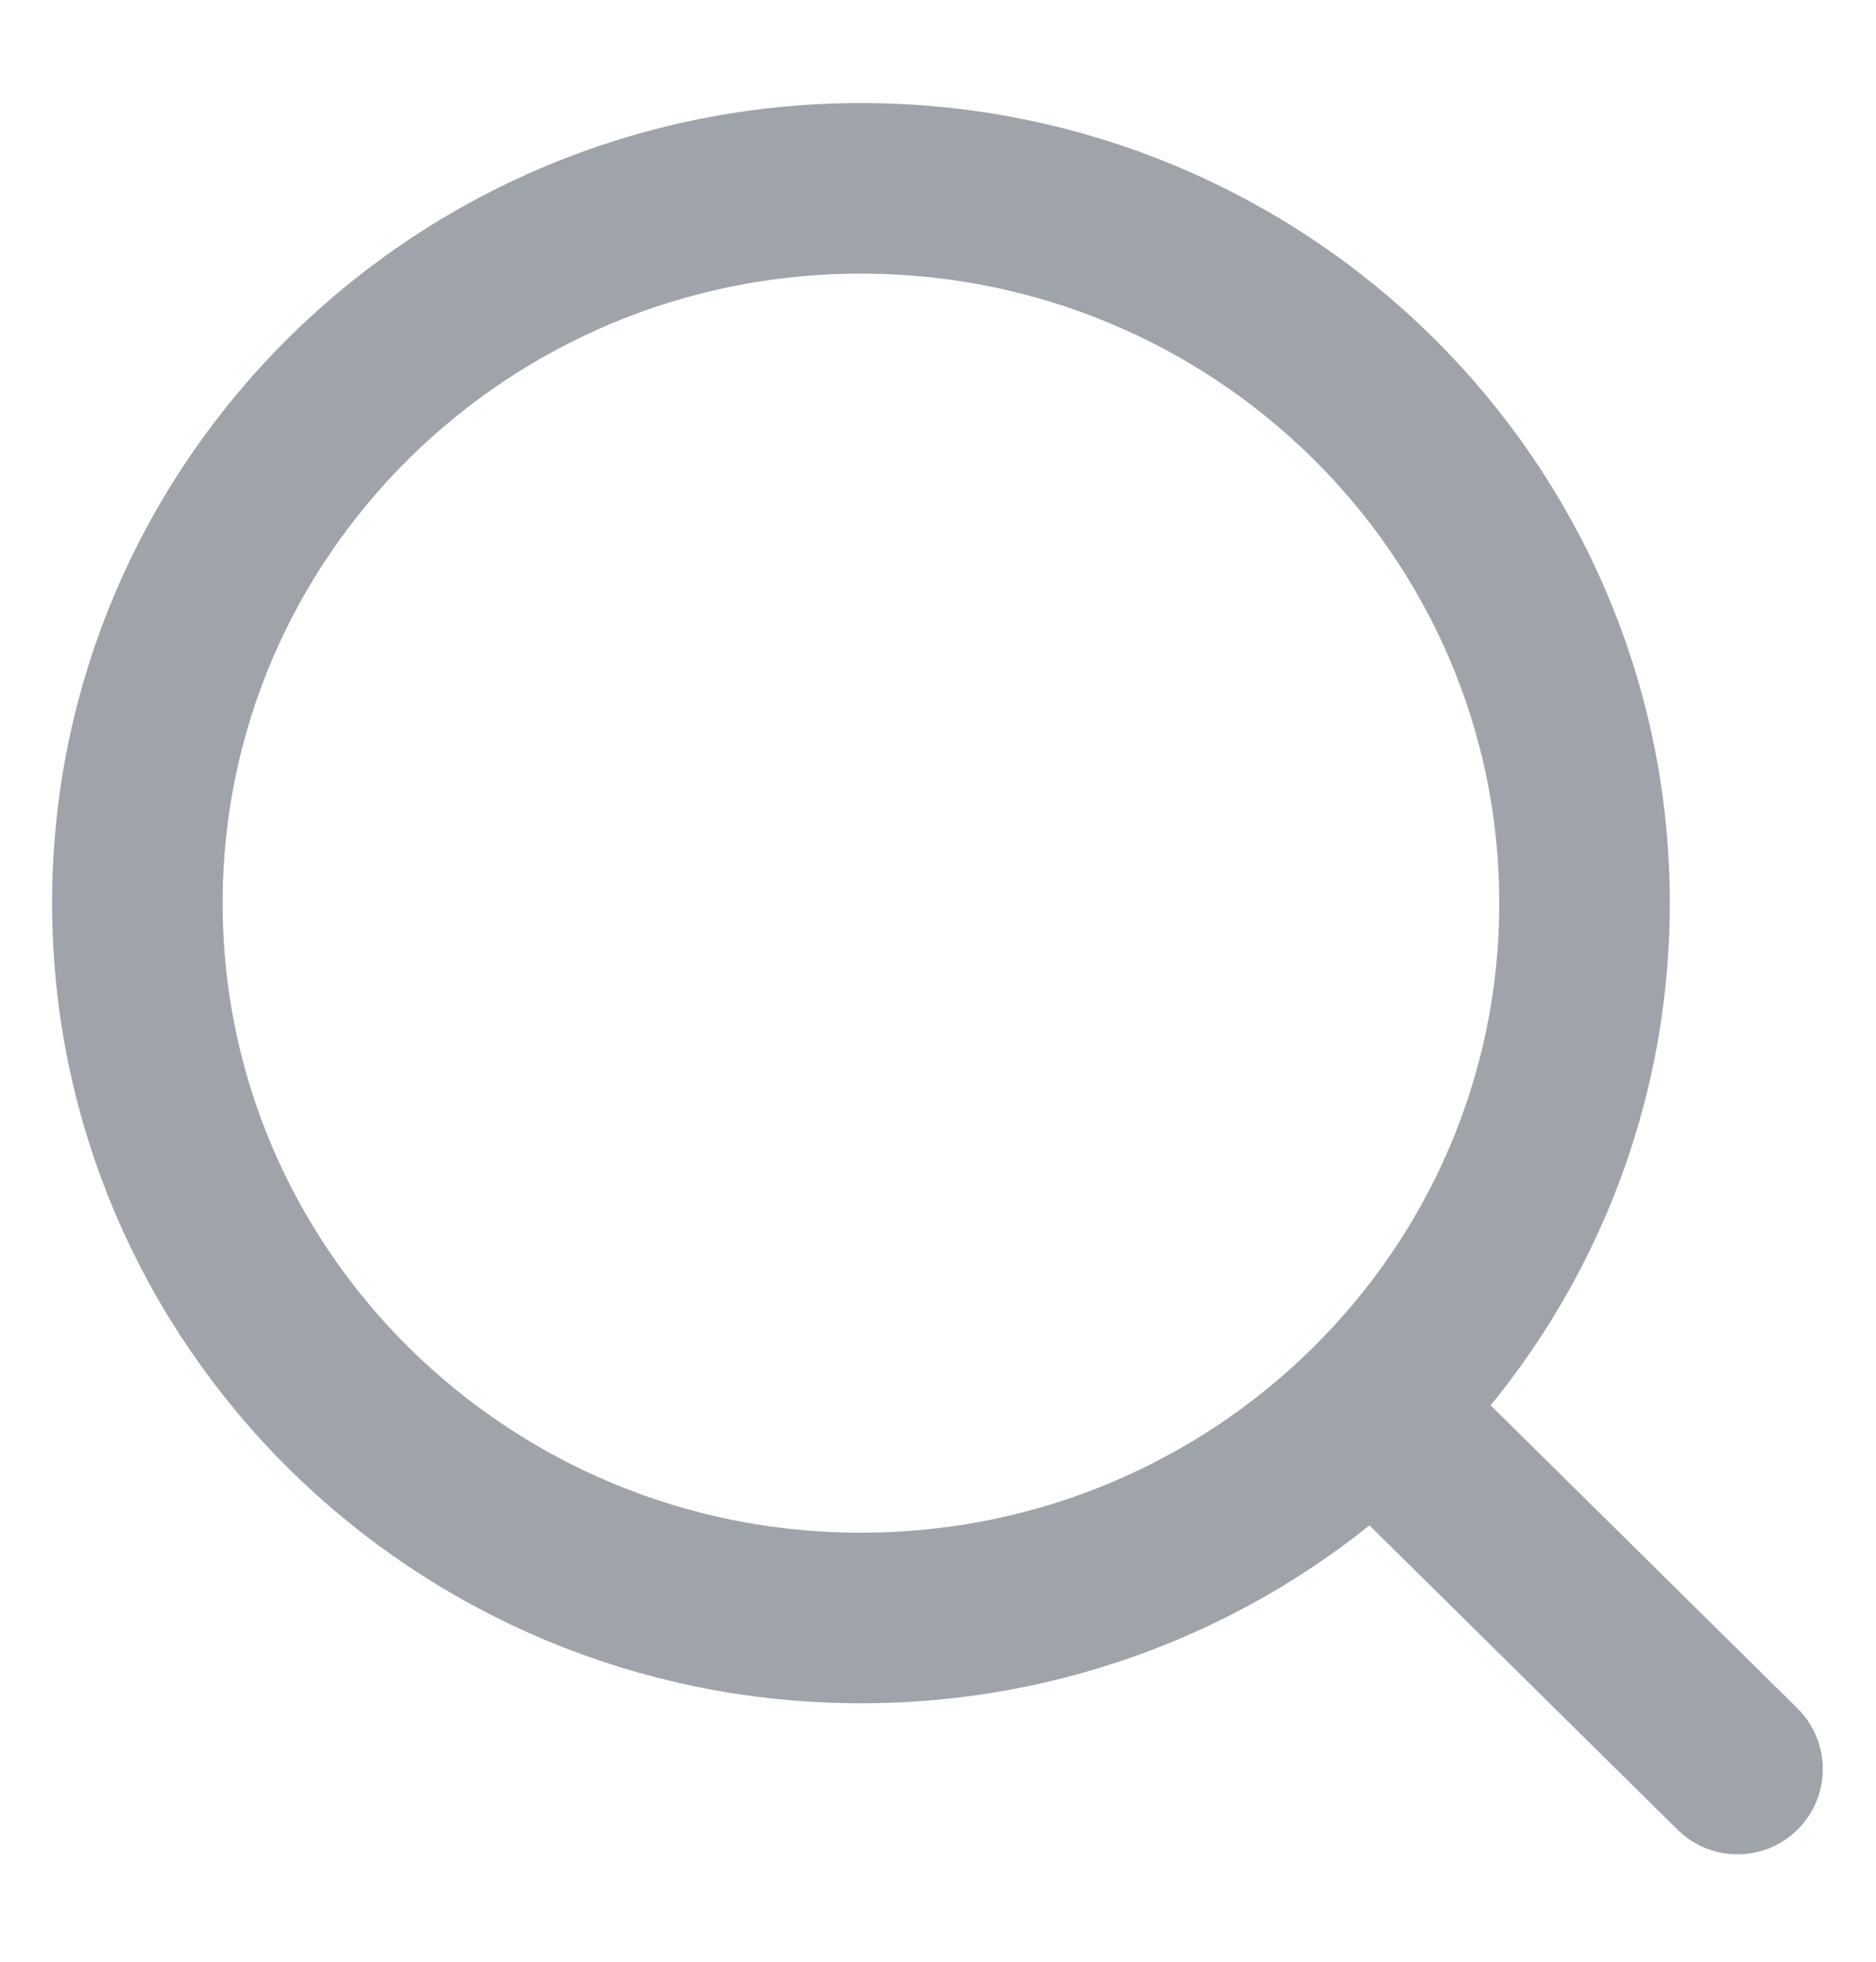 <svg width="22" height="23" viewBox="0 0 22 23" fill="none" xmlns="http://www.w3.org/2000/svg">
<g clip-path="url(#clip0_211_135)">
<path d="M10.096 18.97C14.783 18.97 18.582 15.217 18.582 10.588C18.582 5.96 14.783 2.208 10.096 2.208C5.41 2.208 1.611 5.96 1.611 10.588C1.611 15.217 5.41 18.97 10.096 18.97Z" stroke="#9FA4AA" stroke-width="2" stroke-miterlimit="10"/>
<path d="M20.376 20.741L16.12 16.538" stroke="#9FA4AA" stroke-width="2" stroke-miterlimit="10" stroke-linecap="round"/>
</g>
<defs>
<clipPath id="clip0_211_135">
<rect width="22" height="21.728" fill="white" transform="translate(0 0.63)"/>
</clipPath>
</defs>
</svg>
